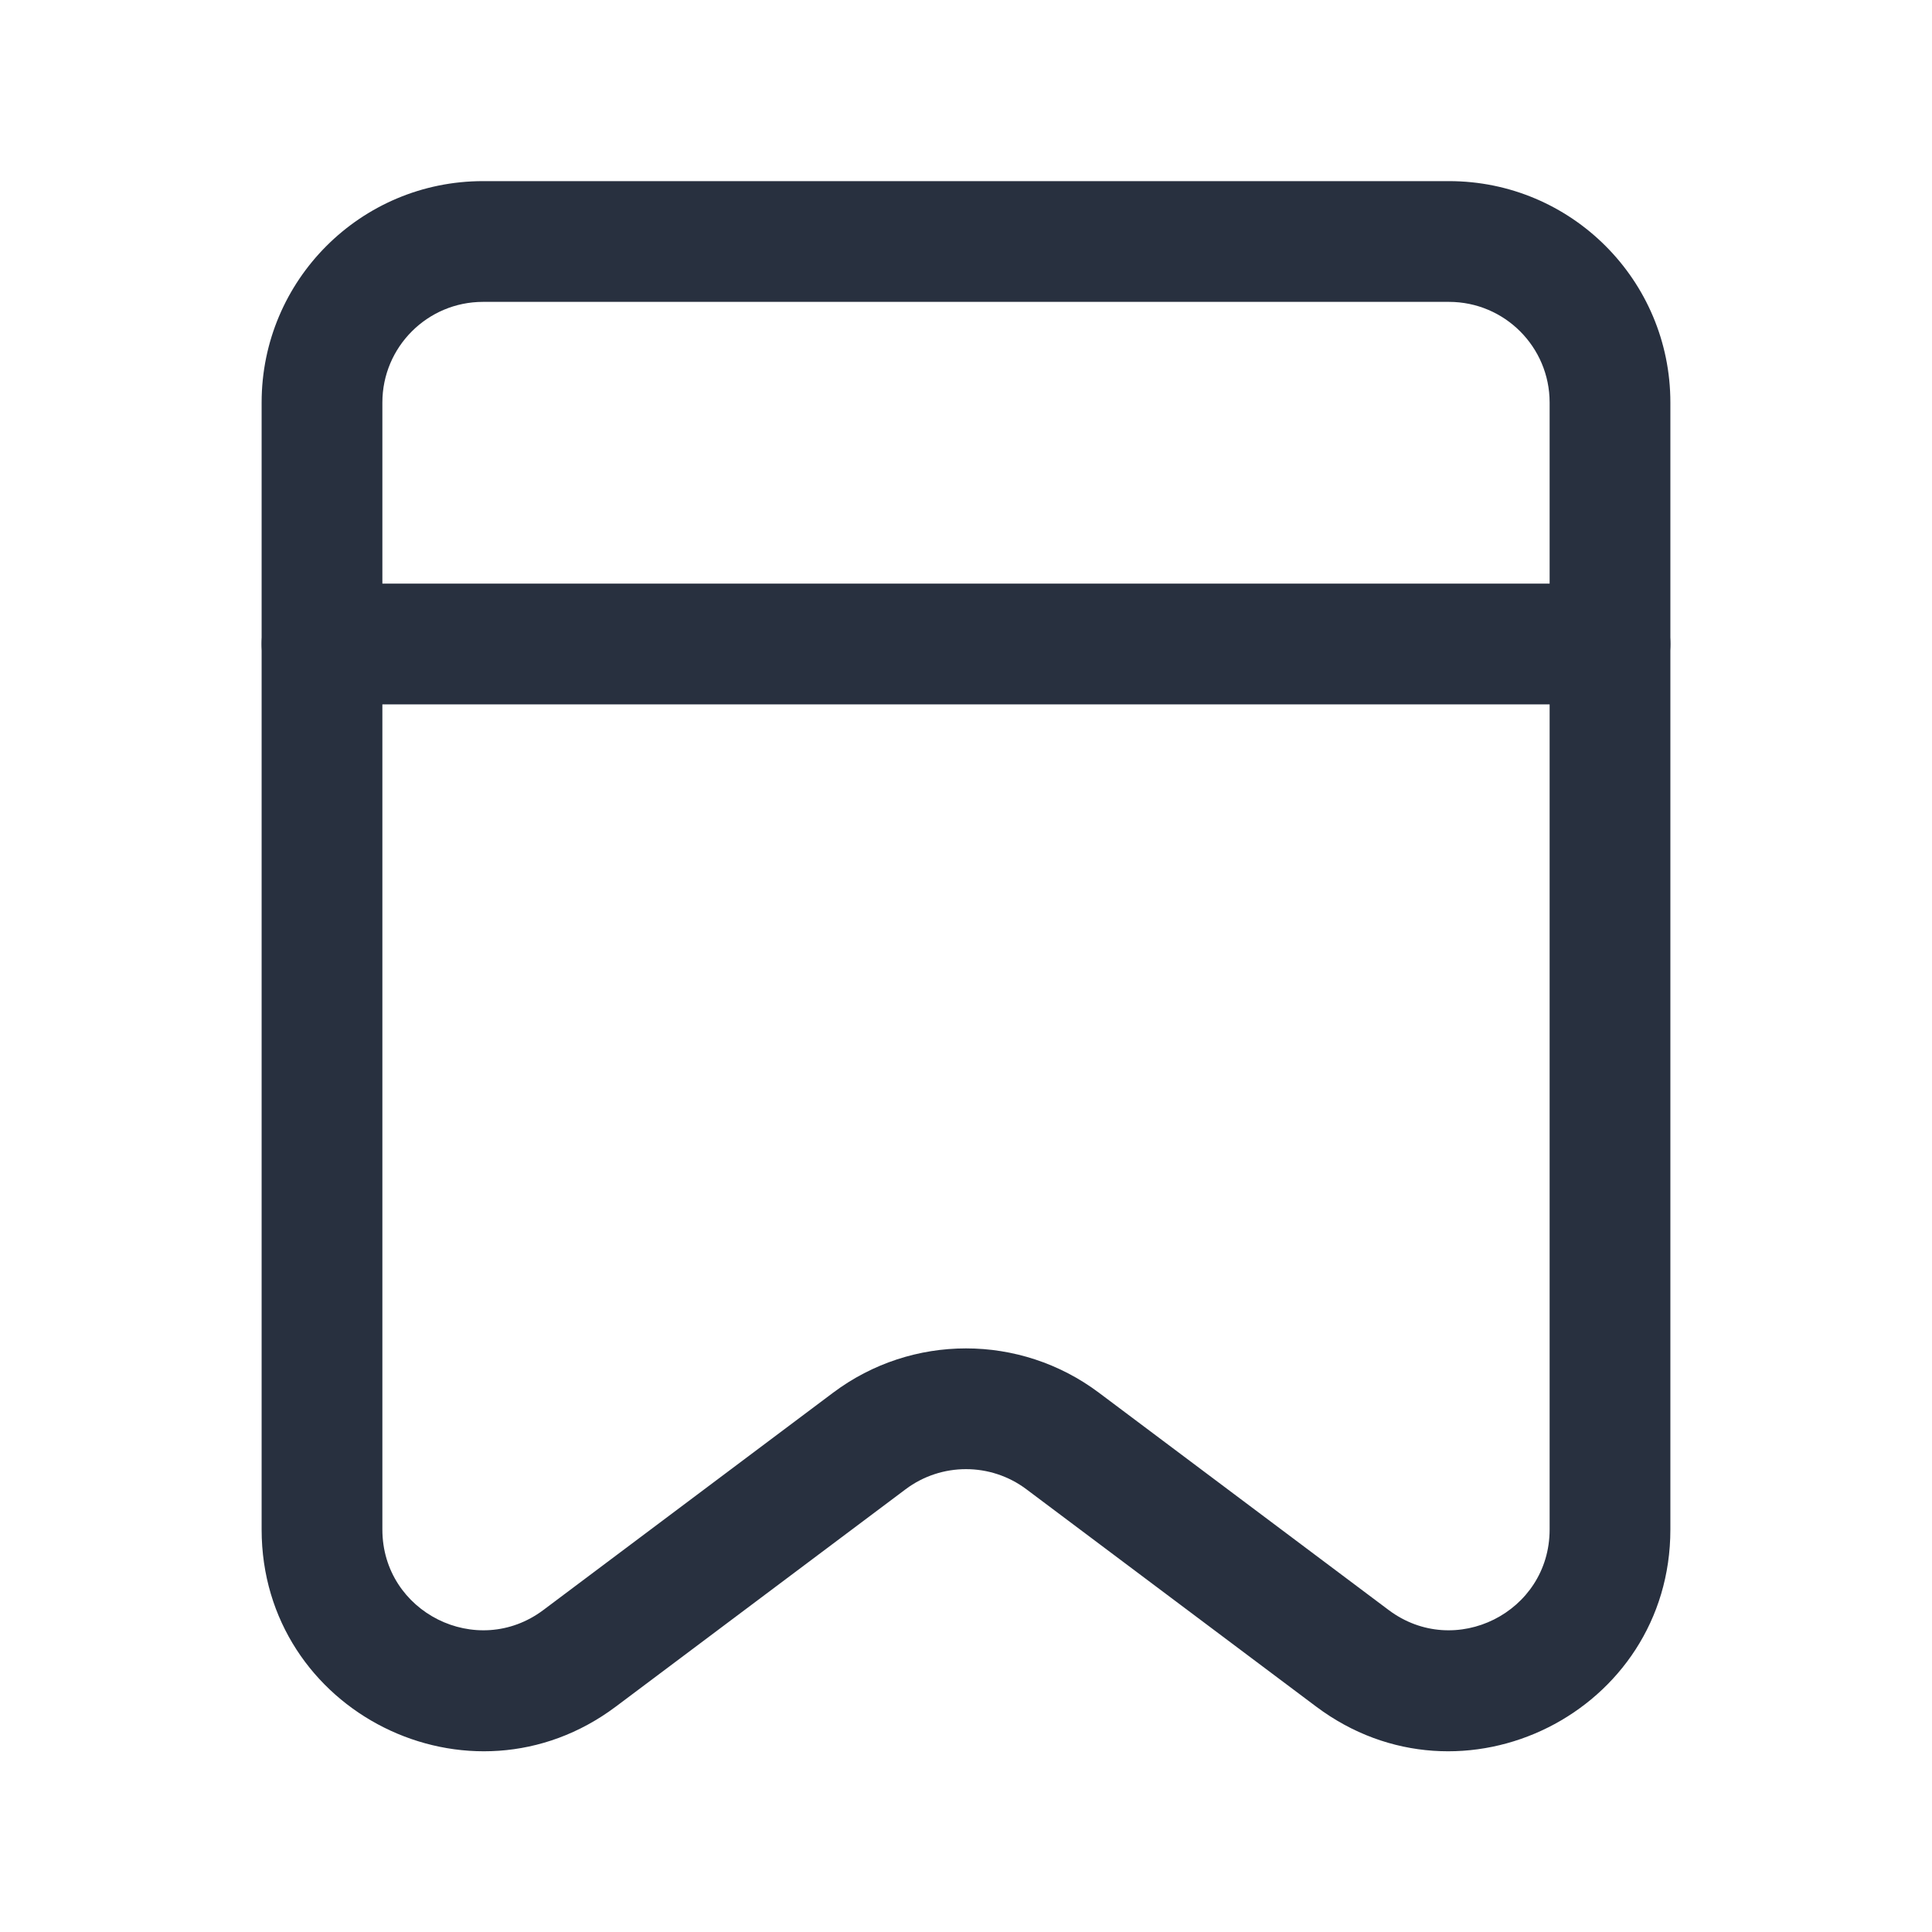 <svg width="24" height="24" viewBox="0 0 24 24" fill="none" xmlns="http://www.w3.org/2000/svg">
    <path d="M7.2 20.6L7.65 21.2H7.65L7.2 20.6ZM10.8 17.9L10.35 17.3H10.35L10.8 17.9ZM13.2 17.9L13.65 17.3L13.2 17.9ZM16.8 20.6L16.35 21.2L16.8 20.6ZM3.25 5V19H4.75V5H3.25ZM7.65 21.2L11.25 18.5L10.35 17.3L6.75 20L7.65 21.2ZM12.75 18.5L16.35 21.2L17.25 20L13.65 17.3L12.75 18.5ZM20.75 19V5H19.25V19H20.75ZM18 2.25H6V3.75H18V2.25ZM20.75 5C20.75 3.481 19.519 2.25 18 2.25V3.75C18.69 3.75 19.25 4.31 19.25 5H20.75ZM16.35 21.2C18.163 22.56 20.75 21.266 20.75 19H19.25C19.25 20.03 18.074 20.618 17.25 20L16.35 21.2ZM11.25 18.5C11.694 18.167 12.306 18.167 12.75 18.5L13.65 17.3C12.672 16.567 11.328 16.567 10.35 17.3L11.25 18.5ZM3.25 19C3.25 21.266 5.837 22.56 7.65 21.2L6.75 20C5.926 20.618 4.75 20.03 4.75 19H3.25ZM4.75 5C4.75 4.31 5.31 3.75 6 3.75V2.25C4.481 2.25 3.25 3.481 3.25 5H4.75Z"
          fill="#28303F"/>
    <path d="M4 7.25C3.586 7.25 3.25 7.586 3.25 8C3.25 8.414 3.586 8.75 4 8.75V7.25ZM20 8.75C20.414 8.75 20.75 8.414 20.75 8C20.75 7.586 20.414 7.25 20 7.25V8.75ZM4 8.75H20V7.25H4V8.75Z"
          fill="#28303F"/>
</svg>
